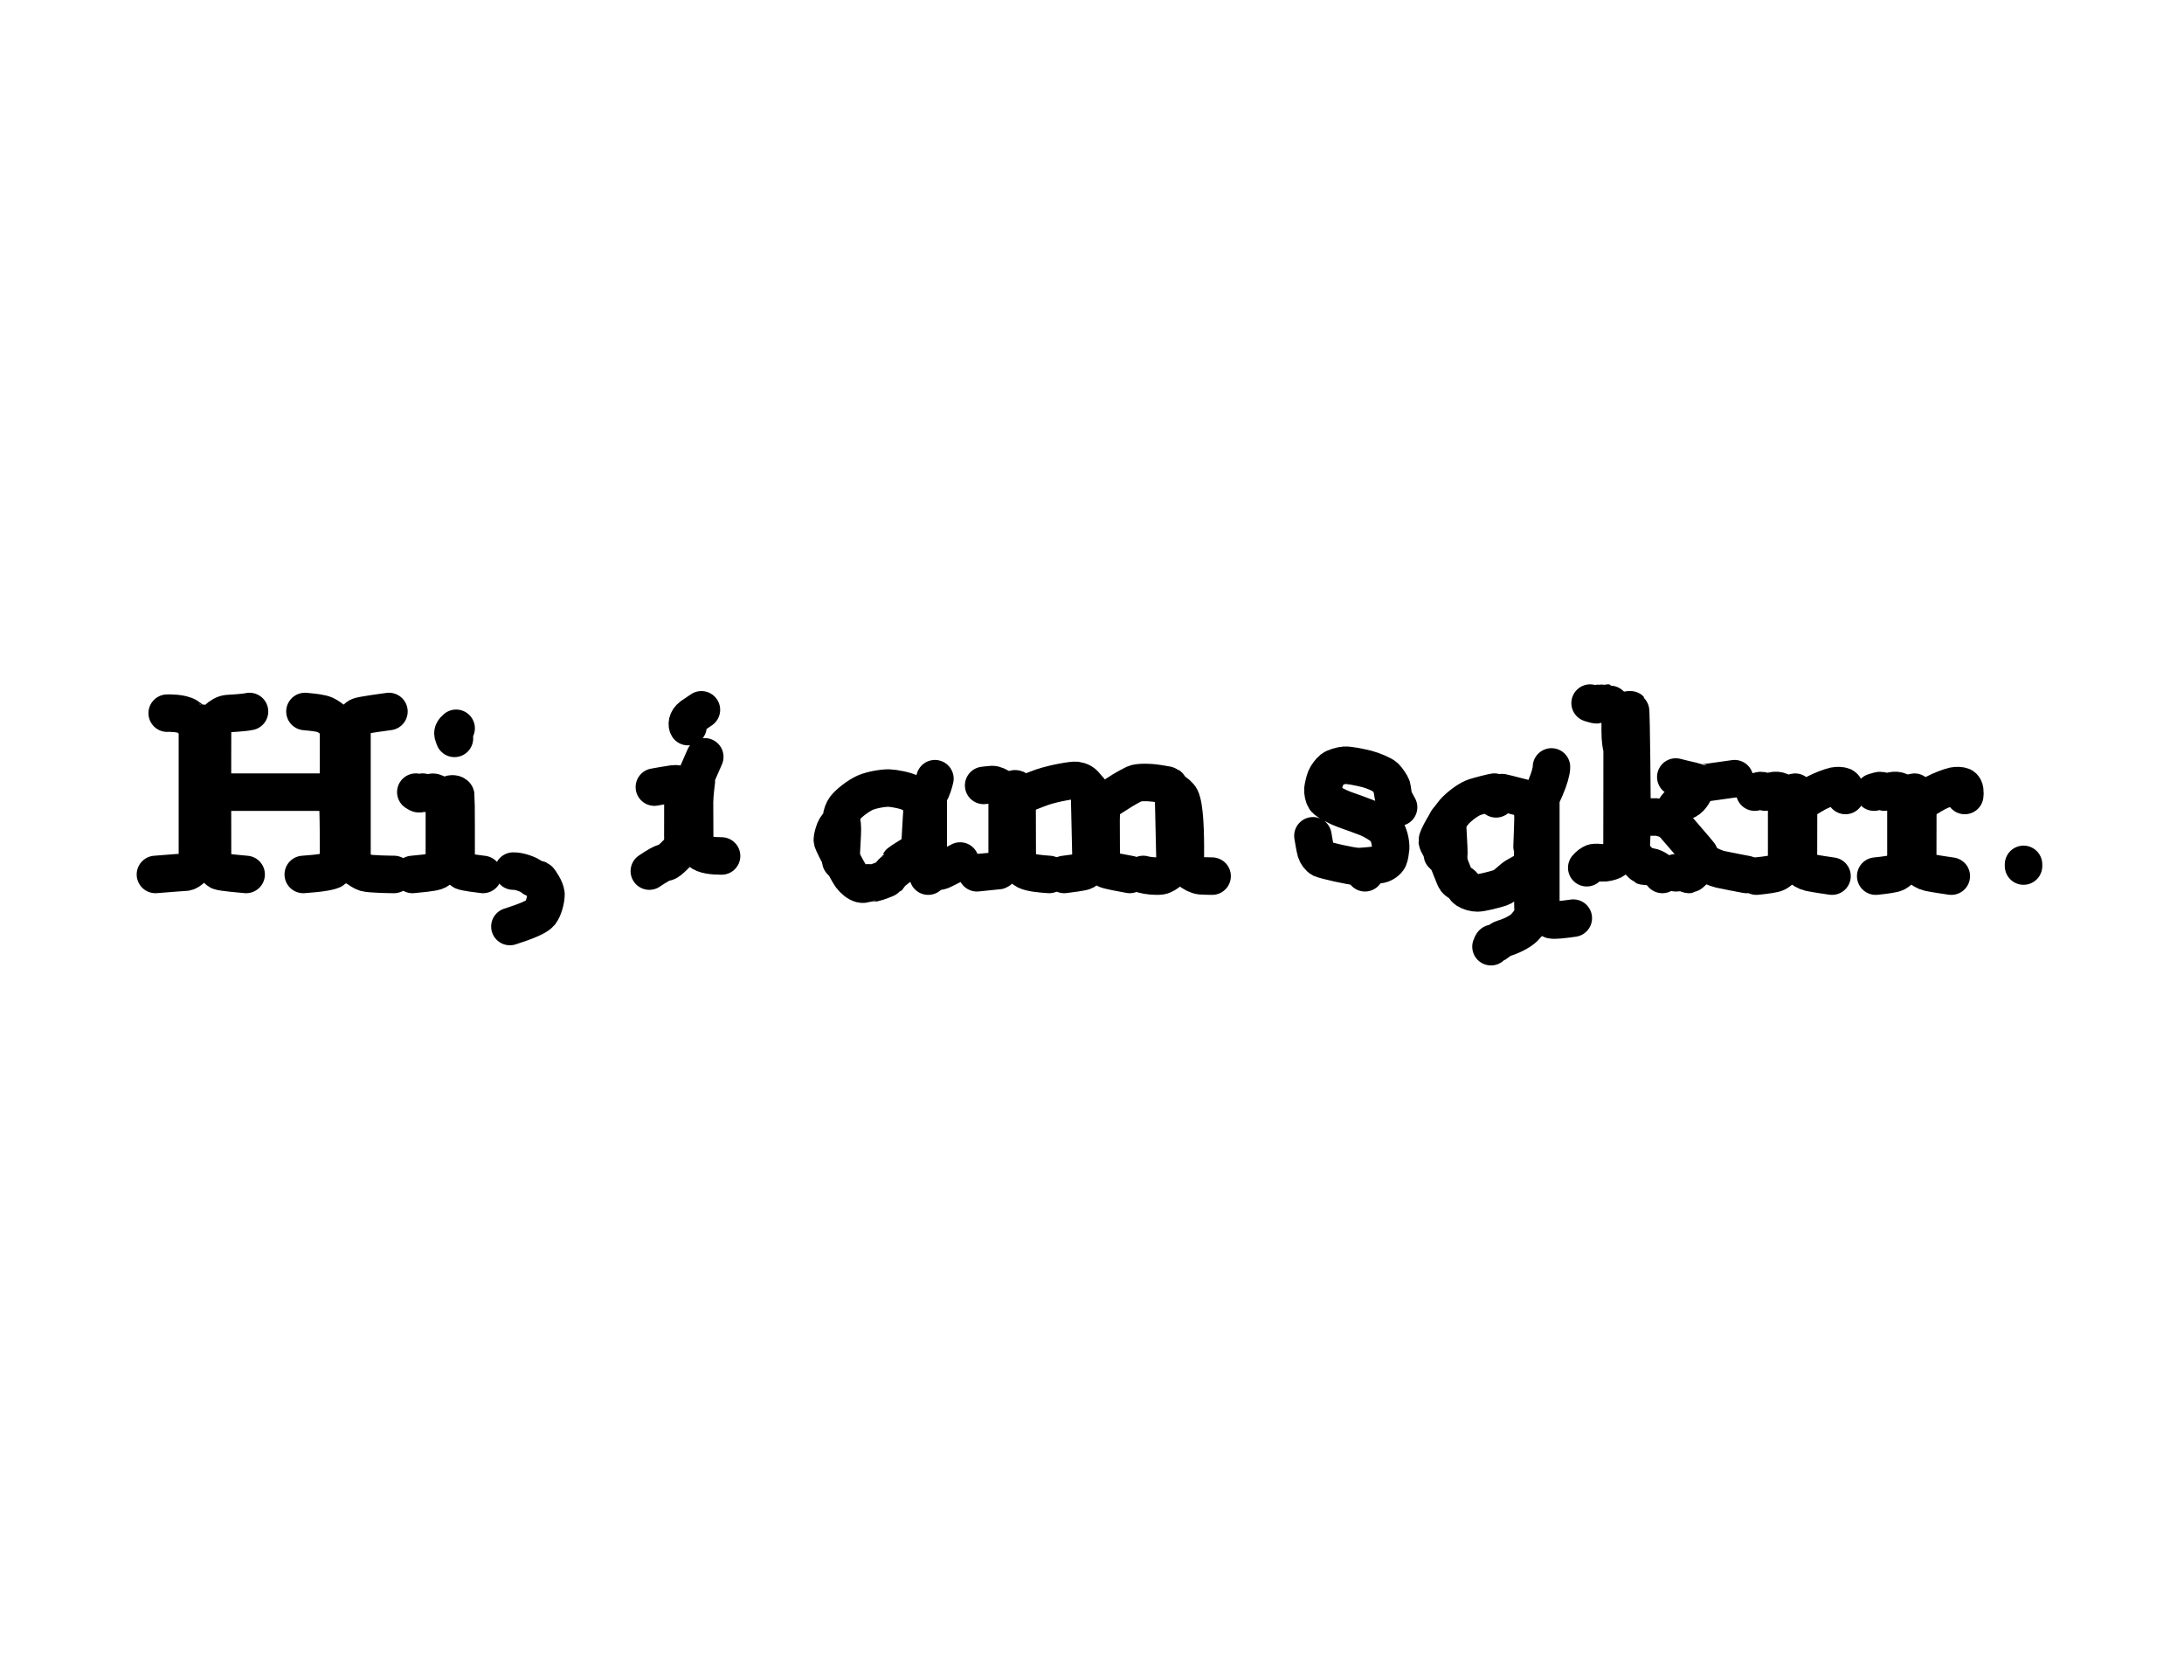 <?xml version="1.0" encoding="UTF-8" standalone="no"?>
<!DOCTYPE svg PUBLIC "-//W3C//DTD SVG 1.1//EN" "http://www.w3.org/Graphics/SVG/1.1/DTD/svg11.dtd">
<svg width="267.43" height="205.71" viewBox="0.00 0.00 1300.00 1000.00" xmlns="http://www.w3.org/2000/svg" xmlns:xlink="http://www.w3.org/1999/xlink">
<g stroke-linecap="round" id="Hi,_i_am_sqkrr._2_2">
<path d="M417.50,422.50 C416.35,423.26 412.69,425.72 411.80,426.36 C408.64,428.71 408.87,431.52 409.50,432.50" fill="none" stroke="rgb(0, 0, 0)" stroke-width="22.32" stroke-opacity="1.00" stroke-linejoin="round"/>
<path d="M148.50,423.50 C145.47,424.23 136.15,424.71 135.57,424.75 C133.57,424.91 131.24,426.20 129.30,428.09 C127.07,430.27 125.38,430.97 122.72,430.75 C120.73,430.54 119.66,430.46 119.50,430.50 C118.78,430.67 118.23,431.65 117.50,431.50 C117.43,431.48 113.37,427.66 111.50,426.50 C108.05,424.34 100.41,424.41 99.50,424.50" fill="none" stroke="rgb(0, 0, 0)" stroke-width="22.32" stroke-opacity="1.00" stroke-linejoin="round"/>
<path d="M181.50,423.50 C186.76,423.96 191.13,424.47 193.50,425.50 C196.90,427.02 201.12,431.48 201.50,431.50 C202.25,431.52 202.78,430.68 203.50,430.50 C203.90,430.39 208.83,430.81 209.50,430.50 C210.17,430.20 211.87,427.36 213.50,426.50 C215.07,425.67 230.19,423.67 231.50,423.50" fill="none" stroke="rgb(0, 0, 0)" stroke-width="22.32" stroke-opacity="1.00" stroke-linejoin="round"/>
<path d="M965.50,507.50 C965.54,492.09 965.60,446.36 965.50,445.50 C965.00,443.50 964.43,440.90 964.40,434.67 C964.44,430.41 964.49,424.83 964.50,423.50" fill="none" stroke="rgb(0, 0, 0)" stroke-width="22.32" stroke-opacity="1.00" stroke-linejoin="round"/>
<path d="M126.50,430.50 C126.44,446.04 126.44,470.37 126.50,470.50 C126.70,470.93 127.50,471.03 127.50,471.50 C127.50,472.25 126.39,473.86 126.45,476.05 C126.46,492.55 126.49,511.78 126.50,514.50" fill="none" stroke="rgb(0, 0, 0)" stroke-width="22.32" stroke-opacity="1.00" stroke-linejoin="round"/>
<path d="M209.50,430.50 C209.50,430.50 209.50,514.50 209.50,514.50" fill="none" stroke="rgb(0, 0, 0)" stroke-width="22.32" stroke-opacity="1.00" stroke-linejoin="round"/>
<path d="M117.50,514.50 C117.50,514.50 117.50,431.50 117.50,431.50" fill="none" stroke="rgb(0, 0, 0)" stroke-width="22.32" stroke-opacity="1.00" stroke-linejoin="round"/>
<path d="M201.50,431.50 C201.55,447.63 201.52,469.44 201.50,469.50 C201.30,470.22 200.39,471.90 200.69,473.32 C201.64,477.86 201.53,510.17 201.50,514.50" fill="none" stroke="rgb(0, 0, 0)" stroke-width="22.32" stroke-opacity="1.00" stroke-linejoin="round"/>
<path d="M271.50,433.50 C269.76,434.95 269.24,436.07 269.83,437.67 C270.05,438.28 270.28,438.89 270.50,439.50" fill="none" stroke="rgb(0, 0, 0)" stroke-width="22.32" stroke-opacity="1.00" stroke-linejoin="round"/>
<path d="M419.50,450.50 C417.95,454.00 413.48,464.25 413.50,464.50 C413.55,464.97 414.27,465.09 414.50,465.50 C414.51,465.51 413.47,471.85 413.40,477.50 C413.42,486.05 413.47,499.05 413.50,503.50" fill="none" stroke="rgb(0, 0, 0)" stroke-width="22.32" stroke-opacity="1.00" stroke-linejoin="round"/>
<path d="M832.50,480.50 C831.41,478.64 829.90,475.78 829.50,474.50 C829.18,473.47 828.72,469.21 828.50,468.50 C828.05,467.07 825.82,463.81 824.50,462.50 C822.95,461.03 817.24,458.64 813.73,457.73 C808.66,456.47 802.84,455.38 800.50,455.50 C798.07,455.67 794.60,456.70 793.09,457.84 C791.65,458.98 789.76,461.54 789.08,463.20 C788.43,464.90 787.66,468.01 787.46,469.75 C787.30,471.42 787.87,474.17 788.70,475.42 C789.95,477.20 796.64,480.54 800.44,481.91 C803.90,483.12 811.08,485.68 814.11,486.92 C817.70,488.41 823.04,491.60 824.86,493.97 C826.70,496.44 827.96,501.41 827.77,504.96 C827.65,506.50 827.11,509.85 826.63,510.89 C825.85,512.52 823.62,514.11 821.69,514.52 C818.74,515.09 810.45,515.86 808.25,515.80 C803.83,515.66 788.68,512.10 786.61,511.17 C785.25,510.52 783.85,508.56 783.28,506.80 C782.72,504.93 781.71,498.77 781.50,497.50" fill="none" stroke="rgb(0, 0, 0)" stroke-width="22.32" stroke-opacity="1.00" stroke-linejoin="round"/>
<path d="M923.50,456.50 C923.59,458.81 922.14,463.71 919.92,468.91 C918.74,471.62 917.57,474.08 917.50,474.50 C917.49,474.54 917.51,540.86 917.50,543.50" fill="none" stroke="rgb(0, 0, 0)" stroke-width="22.32" stroke-opacity="1.00" stroke-linejoin="round"/>
<path d="M997.50,462.50 C1000.15,463.17 1005.03,464.40 1008.25,465.07 C1009.28,465.27 1010.04,466.39 1010.50,466.50 C1010.83,466.58 1029.35,463.95 1032.50,463.50" fill="none" stroke="rgb(0, 0, 0)" stroke-width="22.32" stroke-opacity="1.00" stroke-linejoin="round"/>
<path d="M556.50,463.50 C556.07,465.43 554.57,470.69 553.50,471.50 C552.45,472.09 550.09,473.67 549.50,475.00 C548.95,476.30 547.65,504.15 547.50,504.50 C547.21,505.19 546.33,505.78 546.50,506.50 C546.80,507.67 548.02,508.40 548.50,509.50 C548.78,510.11 548.34,510.85 548.50,511.50 C548.63,511.98 550.74,514.56 551.50,515.50" fill="none" stroke="rgb(0, 0, 0)" stroke-width="22.32" stroke-opacity="1.00" stroke-linejoin="round"/>
<path d="M413.50,464.50 C412.53,465.13 409.38,467.15 408.64,467.58 C407.08,468.48 406.07,468.51 405.25,467.72 C404.15,466.67 402.87,466.33 400.56,466.64 C397.35,467.09 390.86,468.26 389.50,468.50" fill="none" stroke="rgb(0, 0, 0)" stroke-width="22.32" stroke-opacity="1.00" stroke-linejoin="round"/>
<path d="M599.50,472.50 C601.39,471.02 603.91,469.32 604.50,469.50 C604.81,469.59 605.90,473.18 606.50,473.50 C607.18,473.85 616.95,469.69 620.50,468.50 C627.98,466.02 638.65,464.28 640.50,464.50 C643.06,464.86 644.83,465.87 646.34,467.87 C648.02,470.13 654.98,477.67 655.50,478.50 C655.91,479.19 655.47,482.75 655.40,488.22 C655.42,496.83 655.47,509.97 655.50,514.50" fill="none" stroke="rgb(0, 0, 0)" stroke-width="22.32" stroke-opacity="1.00" stroke-linejoin="round"/>
<path d="M655.50,478.50 C658.20,476.77 664.86,472.51 668.46,470.29 C670.27,469.19 673.85,467.21 675.34,466.53 C677.68,465.48 684.08,465.56 689.12,466.35 C690.40,466.56 695.27,467.32 695.50,467.50 C696.08,467.98 696.80,470.02 697.99,470.69 C699.95,471.91 702.01,473.57 702.79,475.16 C705.18,480.09 705.71,495.12 705.56,509.83 C705.54,511.41 705.51,514.25 705.50,515.50" fill="none" stroke="rgb(0, 0, 0)" stroke-width="22.32" stroke-opacity="1.00" stroke-linejoin="round"/>
<path d="M585.50,467.50 C586.61,467.37 589.73,467.01 590.58,466.98 C593.70,466.95 597.95,470.69 599.50,472.50" fill="none" stroke="rgb(0, 0, 0)" stroke-width="22.32" stroke-opacity="1.00" stroke-linejoin="round"/>
<path d="M1010.50,466.50 C1008.81,470.99 1006.76,474.94 1003.99,476.36 C1002.51,476.99 999.70,478.31 998.50,479.50 C997.31,480.70 995.40,484.40 994.87,485.48 C994.08,487.04 992.93,487.93 991.79,487.61 C990.68,487.28 987.80,486.33 985.75,486.30 C981.83,486.25 975.31,486.42 972.50,486.50" fill="none" stroke="rgb(0, 0, 0)" stroke-width="22.32" stroke-opacity="1.00" stroke-linejoin="round"/>
<path d="M1070.50,478.50 C1073.01,476.91 1078.65,473.36 1081.27,471.95 C1084.11,470.44 1089.26,468.44 1092.11,467.79 C1093.58,467.48 1096.03,467.58 1097.07,468.05 C1098.84,468.91 1098.69,472.17 1098.50,473.50" fill="none" stroke="rgb(0, 0, 0)" stroke-width="22.32" stroke-opacity="1.00" stroke-linejoin="round"/>
<path d="M1141.50,478.50 C1144.01,476.91 1149.65,473.36 1152.27,471.95 C1155.11,470.44 1160.26,468.44 1163.11,467.79 C1164.58,467.48 1167.03,467.58 1168.07,468.05 C1169.84,468.91 1169.69,472.17 1169.50,473.50" fill="none" stroke="rgb(0, 0, 0)" stroke-width="22.32" stroke-opacity="1.00" stroke-linejoin="round"/>
<path d="M406.50,468.50 C406.46,475.18 406.45,497.73 406.45,497.93 C406.41,500.04 406.65,501.21 407.50,503.50" fill="none" stroke="rgb(0, 0, 0)" stroke-width="22.32" stroke-opacity="1.00" stroke-linejoin="round"/>
<path d="M551.50,474.50 C550.04,474.32 548.25,475.47 547.50,475.50 C547.02,475.51 543.50,472.81 542.41,472.20 C539.38,470.51 532.15,469.17 529.13,469.07 C525.49,468.99 518.56,470.23 514.85,471.89 C511.04,473.66 505.38,477.82 503.01,480.94 C501.84,482.54 501.08,484.72 500.84,486.93 C500.59,489.28 500.27,490.08 499.19,490.91 C497.85,491.94 497.16,493.05 496.33,495.63 C495.63,497.91 495.27,499.70 495.50,500.50 C496.36,503.21 505.07,519.64 506.50,521.50 C508.53,524.08 510.54,525.61 512.61,526.18 C514.17,526.58 515.80,525.75 516.50,525.50 C516.65,525.45 519.30,525.68 520.50,525.50 C521.51,525.35 528.25,522.78 528.50,522.50 C528.99,521.94 530.01,519.87 532.59,517.97 C534.35,516.67 535.32,515.85 535.50,515.50 C535.82,514.92 535.25,514.12 535.50,513.50 C535.61,513.22 543.71,508.20 546.50,506.50" fill="none" stroke="rgb(0, 0, 0)" stroke-width="22.32" stroke-opacity="1.00" stroke-linejoin="round"/>
<path d="M648.50,470.50 C648.50,470.50 649.50,514.50 649.50,514.50" fill="none" stroke="rgb(0, 0, 0)" stroke-width="22.32" stroke-opacity="1.00" stroke-linejoin="round"/>
<path d="M1044.50,471.50 C1045.46,471.20 1048.03,470.39 1048.50,470.50 C1049.23,470.66 1049.77,471.37 1050.50,471.50 C1050.98,471.59 1055.30,470.63 1056.50,470.50 C1057.79,470.37 1059.92,470.86 1060.50,471.50 C1061.05,472.10 1062.74,474.70 1063.50,474.50 C1063.63,474.47 1067.70,471.51 1068.50,471.50 C1069.68,471.56 1070.50,480.37 1070.56,485.54 C1070.57,493.66 1070.54,508.14 1070.50,514.50" fill="none" stroke="rgb(0, 0, 0)" stroke-width="22.32" stroke-opacity="1.00" stroke-linejoin="round"/>
<path d="M1115.50,471.50 C1116.46,471.20 1119.03,470.39 1119.50,470.50 C1120.23,470.66 1120.77,471.37 1121.50,471.50 C1121.98,471.59 1126.30,470.63 1127.50,470.50 C1128.79,470.37 1130.92,470.86 1131.50,471.50 C1132.05,472.10 1133.74,474.70 1134.50,474.50 C1134.63,474.47 1138.70,471.51 1139.50,471.50 C1140.68,471.56 1141.50,480.37 1141.56,485.54 C1141.57,493.66 1141.54,508.14 1141.50,514.50" fill="none" stroke="rgb(0, 0, 0)" stroke-width="22.32" stroke-opacity="1.00" stroke-linejoin="round"/>
<path d="M127.50,471.50 C127.50,471.50 200.50,471.50 200.50,471.50" fill="none" stroke="rgb(0, 0, 0)" stroke-width="22.32" stroke-opacity="1.00" stroke-linejoin="round"/>
<path d="M247.50,471.50 C248.48,472.18 249.15,472.51 249.50,472.50 C250.25,472.49 250.77,471.66 251.50,471.50 C252.02,471.38 255.17,472.59 255.50,472.50 C255.96,472.39 256.92,471.29 258.21,471.61 C260.62,472.24 264.14,475.60 264.50,475.50 C265.41,475.24 267.17,472.90 268.53,472.60 C269.76,472.34 271.13,472.69 271.31,473.56 C271.54,474.84 271.51,509.84 271.50,514.50" fill="none" stroke="rgb(0, 0, 0)" stroke-width="22.32" stroke-opacity="1.00" stroke-linejoin="round"/>
<path d="M698.50,471.50 C698.50,471.50 699.50,515.50 699.50,515.50" fill="none" stroke="rgb(0, 0, 0)" stroke-width="22.32" stroke-opacity="1.00" stroke-linejoin="round"/>
<path d="M916.50,475.50 C914.52,475.84 910.97,476.56 910.50,476.50 C909.76,476.40 908.10,475.31 906.06,474.77 C901.13,473.43 892.86,471.43 892.50,471.50 C891.77,471.66 891.25,472.51 890.50,472.50 C890.03,472.51 889.94,471.67 889.50,471.50 C889.31,471.44 879.68,473.70 876.81,474.88 C873.34,476.36 868.18,480.27 865.57,483.31 C860.39,489.46 855.38,499.07 855.50,500.50 C855.70,502.45 858.16,505.60 858.50,506.50 C858.75,507.12 858.32,507.86 858.50,508.50 C858.63,508.96 860.61,510.09 861.50,511.50 C861.99,512.28 865.82,522.59 866.50,523.50 C867.64,525.01 870.11,526.07 870.50,526.50 C871.01,527.04 871.71,528.80 873.08,529.68 C874.94,530.84 877.11,531.47 879.50,531.50 C881.74,531.50 888.43,529.89 893.14,528.40 C895.92,527.49 900.00,523.00 902.03,521.79 C904.51,520.32 910.34,517.14 911.50,516.50" fill="none" stroke="rgb(0, 0, 0)" stroke-width="22.32" stroke-opacity="1.00" stroke-linejoin="round"/>
<path d="M599.50,472.50 C599.50,472.50 599.50,513.50 599.50,513.50" fill="none" stroke="rgb(0, 0, 0)" stroke-width="22.32" stroke-opacity="1.00" stroke-linejoin="round"/>
<path d="M890.50,475.50 C890.50,475.50 890.50,472.50 890.50,472.50" fill="none" stroke="rgb(0, 0, 0)" stroke-width="22.32" stroke-opacity="1.00" stroke-linejoin="round"/>
<path d="M551.50,474.50 C552.35,475.93 552.59,476.86 552.54,479.04 C552.54,479.36 552.52,517.07 552.50,521.50" fill="none" stroke="rgb(0, 0, 0)" stroke-width="22.32" stroke-opacity="1.00" stroke-linejoin="round"/>
<path d="M605.50,513.50 C605.47,506.59 605.43,490.53 605.42,481.38 C605.49,475.53 605.65,474.92 606.50,473.50" fill="none" stroke="rgb(0, 0, 0)" stroke-width="22.32" stroke-opacity="1.00" stroke-linejoin="round"/>
<path d="M1063.50,474.50 C1063.50,474.50 1063.50,514.50 1063.50,514.50" fill="none" stroke="rgb(0, 0, 0)" stroke-width="22.32" stroke-opacity="1.00" stroke-linejoin="round"/>
<path d="M1134.50,474.50 C1134.50,474.50 1134.50,514.50 1134.50,514.50" fill="none" stroke="rgb(0, 0, 0)" stroke-width="22.32" stroke-opacity="1.00" stroke-linejoin="round"/>
<path d="M264.50,514.50 C264.50,514.50 264.50,475.50 264.50,475.50" fill="none" stroke="rgb(0, 0, 0)" stroke-width="22.32" stroke-opacity="1.00" stroke-linejoin="round"/>
<path d="M910.50,476.50 C911.89,479.81 912.57,482.98 912.52,487.35 C912.45,492.64 911.43,516.23 911.50,516.50 C911.70,517.22 912.60,518.84 912.55,520.90 C912.53,521.96 912.49,532.37 912.44,536.67 C912.46,542.33 912.65,543.06 913.50,544.50" fill="none" stroke="rgb(0, 0, 0)" stroke-width="22.32" stroke-opacity="1.00" stroke-linejoin="round"/>
<path d="M861.50,488.50 C861.67,491.64 862.08,499.42 862.32,504.08 C862.56,510.29 862.36,510.94 861.50,511.50" fill="none" stroke="rgb(0, 0, 0)" stroke-width="22.32" stroke-opacity="1.00" stroke-linejoin="round"/>
<path d="M1013.50,512.50 C1012.33,511.52 1011.67,510.85 1011.50,510.50 C1011.21,509.90 1011.69,509.14 1011.50,508.50 C1011.37,508.11 997.14,491.68 993.50,487.50" fill="none" stroke="rgb(0, 0, 0)" stroke-width="22.32" stroke-opacity="1.00" stroke-linejoin="round"/>
<path d="M500.50,512.50 C500.67,509.37 501.08,501.58 501.32,496.93 C501.56,490.71 501.36,490.07 500.50,489.50" fill="none" stroke="rgb(0, 0, 0)" stroke-width="22.32" stroke-opacity="1.00" stroke-linejoin="round"/>
<path d="M386.50,518.50 C390.66,515.71 394.02,513.58 396.65,513.17 C398.34,512.90 403.81,507.01 405.46,505.27 C406.87,503.81 408.65,502.95 409.94,503.06 C410.47,503.14 410.96,503.56 411.50,503.50 C412.19,503.46 412.82,502.88 413.50,503.00 C413.87,503.07 415.99,506.03 416.81,506.79 C419.11,508.91 424.01,509.48 429.50,509.50" fill="none" stroke="rgb(0, 0, 0)" stroke-width="22.32" stroke-opacity="1.00" stroke-linejoin="round"/>
<path d="M944.50,516.50 C945.41,515.37 947.16,513.95 948.50,513.50 C949.42,513.20 952.39,513.46 953.83,513.61 C955.36,513.73 958.27,513.12 959.95,512.30 C961.77,511.39 964.80,507.49 965.50,507.50 C966.41,507.51 969.76,508.41 970.50,507.50 C971.03,506.81 971.31,496.10 971.37,491.51 C971.36,488.94 972.50,487.25 972.50,486.50 C972.50,485.76 971.39,484.17 971.45,481.96 C971.46,481.61 971.04,423.03 970.50,422.50 C970.13,422.16 965.18,423.51 964.50,423.50 C962.79,423.50 957.77,418.51 957.50,418.50 C957.03,418.49 956.94,419.34 956.50,419.50 C956.14,419.65 952.95,418.42 952.50,418.50 C951.77,418.62 951.23,419.34 950.50,419.50 C950.00,419.62 947.45,418.80 946.50,418.50" fill="none" stroke="rgb(0, 0, 0)" stroke-width="22.32" stroke-opacity="1.00" stroke-linejoin="round"/>
<path d="M970.50,507.50 C973.30,510.37 978.09,515.31 978.50,515.50 C979.10,515.78 981.44,515.52 983.31,516.14 C986.74,517.27 988.80,519.53 989.50,520.50" fill="none" stroke="rgb(0, 0, 0)" stroke-width="22.32" stroke-opacity="1.00" stroke-linejoin="round"/>
<path d="M571.50,512.50 C568.66,514.04 560.70,518.27 559.50,518.50 C557.99,518.78 556.03,517.65 555.50,517.50 C555.22,517.42 554.55,517.42 553.50,517.50" fill="none" stroke="rgb(0, 0, 0)" stroke-width="22.32" stroke-opacity="1.00" stroke-linejoin="round"/>
<path d="M581.50,519.50 C584.89,519.16 593.91,518.29 594.11,518.25 C594.91,518.08 596.64,516.18 597.22,515.53 C598.57,514.02 600.73,512.84 602.62,512.67 C604.43,512.55 606.25,513.34 607.09,514.53 C608.38,516.37 609.44,517.53 610.81,518.22 C613.65,519.61 619.30,520.16 624.50,520.50" fill="none" stroke="rgb(0, 0, 0)" stroke-width="22.32" stroke-opacity="1.00" stroke-linejoin="round"/>
<path d="M1039.50,520.50 C1036.19,519.88 1028.04,518.34 1023.83,517.41 C1021.36,516.87 1017.59,515.00 1016.10,514.35 C1014.53,513.69 1012.52,514.32 1010.85,515.73 C1009.24,517.12 1005.91,520.44 1005.50,520.50 C1004.76,520.59 1002.75,519.22 1000.45,519.32 C999.97,519.33 998.99,519.39 997.50,519.50" fill="none" stroke="rgb(0, 0, 0)" stroke-width="22.32" stroke-opacity="1.00" stroke-linejoin="round"/>
<path d="M92.50,520.50 C102.11,519.65 110.09,519.19 110.44,519.15 C111.76,518.98 112.68,518.38 114.79,516.49 C116.49,514.99 118.43,514.06 120.39,513.92 C122.17,513.84 125.88,514.08 126.50,514.50 C127.17,514.96 129.15,517.78 130.50,518.50 C131.97,519.28 145.33,520.40 146.50,520.50" fill="none" stroke="rgb(0, 0, 0)" stroke-width="22.32" stroke-opacity="1.00" stroke-linejoin="round"/>
<path d="M180.50,520.50 C190.35,519.84 197.22,518.72 198.50,517.50 C198.99,517.03 200.61,514.95 201.50,514.50 C202.16,514.18 205.66,513.81 206.78,513.87 C209.80,514.13 214.59,518.64 217.50,519.50 C220.59,520.38 233.31,520.49 234.50,520.50" fill="none" stroke="rgb(0, 0, 0)" stroke-width="22.32" stroke-opacity="1.00" stroke-linejoin="round"/>
<path d="M245.50,520.50 C248.78,520.22 256.62,519.48 259.21,518.67 C260.69,518.19 261.74,517.29 262.82,515.91 C263.66,514.84 265.78,514.01 268.01,513.96 C269.64,513.96 270.80,514.14 271.50,514.50 C272.21,514.88 274.09,517.69 275.50,518.50 C276.63,519.15 284.62,520.17 287.50,520.50" fill="none" stroke="rgb(0, 0, 0)" stroke-width="22.32" stroke-opacity="1.00" stroke-linejoin="round"/>
<path d="M633.50,520.50 C636.37,520.17 644.32,519.14 645.50,518.50 C647.02,517.67 648.84,514.95 649.50,514.50 C650.46,513.86 654.63,513.54 655.50,514.00 C656.04,514.30 657.27,516.77 658.50,517.50 C659.61,518.15 669.08,519.91 672.50,520.50" fill="none" stroke="rgb(0, 0, 0)" stroke-width="22.32" stroke-opacity="1.00" stroke-linejoin="round"/>
<path d="M1045.50,521.50 C1050.99,520.94 1056.06,520.27 1057.50,519.50 C1059.47,518.44 1062.59,515.08 1063.50,514.50 C1064.24,514.04 1067.36,514.52 1067.50,514.50 C1068.51,514.41 1069.53,513.70 1070.50,514.00 C1071.19,514.22 1071.01,515.37 1071.43,515.97 C1072.35,517.29 1075.21,518.90 1077.20,519.34 C1081.34,520.18 1087.68,521.10 1090.50,521.50" fill="none" stroke="rgb(0, 0, 0)" stroke-width="22.32" stroke-opacity="1.00" stroke-linejoin="round"/>
<path d="M1116.50,521.50 C1121.99,520.94 1127.06,520.27 1128.50,519.50 C1130.47,518.44 1133.59,515.08 1134.50,514.50 C1135.24,514.04 1138.36,514.52 1138.50,514.50 C1139.51,514.41 1140.53,513.70 1141.50,514.00 C1142.19,514.22 1142.01,515.37 1142.43,515.97 C1143.35,517.29 1146.21,518.90 1148.20,519.34 C1152.34,520.18 1158.68,521.10 1161.50,521.50" fill="none" stroke="rgb(0, 0, 0)" stroke-width="22.32" stroke-opacity="1.00" stroke-linejoin="round"/>
<path d="M1204.50,514.50 C1204.50,514.50 1204.50,515.50 1204.50,515.50" fill="none" stroke="rgb(0, 0, 0)" stroke-width="22.32" stroke-opacity="1.00" stroke-linejoin="round"/>
<path d="M680.50,520.50 C683.05,521.25 688.07,521.75 690.94,521.35 C692.49,521.11 694.78,519.73 696.69,517.98 C699.19,515.69 700.83,514.70 702.53,514.67 C704.27,514.70 707.20,517.18 708.07,517.99 C709.89,519.70 712.71,521.10 714.89,521.30 C715.95,521.39 720.19,521.48 721.50,521.50" fill="none" stroke="rgb(0, 0, 0)" stroke-width="22.32" stroke-opacity="1.00" stroke-linejoin="round"/>
<path d="M303.50,551.50 C313.71,548.27 319.73,545.61 321.50,543.50 C323.56,540.94 325.02,535.44 324.97,532.16 C324.86,529.48 321.26,523.86 320.50,523.50 C319.89,523.23 318.17,523.44 316.86,522.26 C314.63,520.32 308.89,518.39 305.50,518.50" fill="none" stroke="rgb(0, 0, 0)" stroke-width="22.32" stroke-opacity="1.00" stroke-linejoin="round"/>
<path d="M812.50,519.50 C812.50,519.50 812.50,516.50 812.50,516.50" fill="none" stroke="rgb(0, 0, 0)" stroke-width="22.32" stroke-opacity="1.00" stroke-linejoin="round"/>
<path d="M913.50,544.50 C914.72,543.81 916.69,543.13 917.50,543.50 C918.41,543.91 921.49,546.85 923.50,547.50 C925.00,547.98 930.52,547.35 936.50,546.50" fill="none" stroke="rgb(0, 0, 0)" stroke-width="22.32" stroke-opacity="1.00" stroke-linejoin="round"/>
<path d="M887.50,563.50 C887.91,562.33 888.25,561.66 888.50,561.50 C889.07,561.15 889.89,561.77 890.50,561.50 C891.37,561.13 892.94,559.15 894.73,558.66 C899.10,557.40 904.63,554.80 907.39,552.08 C908.97,550.48 912.60,545.67 913.50,544.50" fill="none" stroke="rgb(0, 0, 0)" stroke-width="22.32" stroke-opacity="1.00" stroke-linejoin="round"/>
</g>
</svg>
